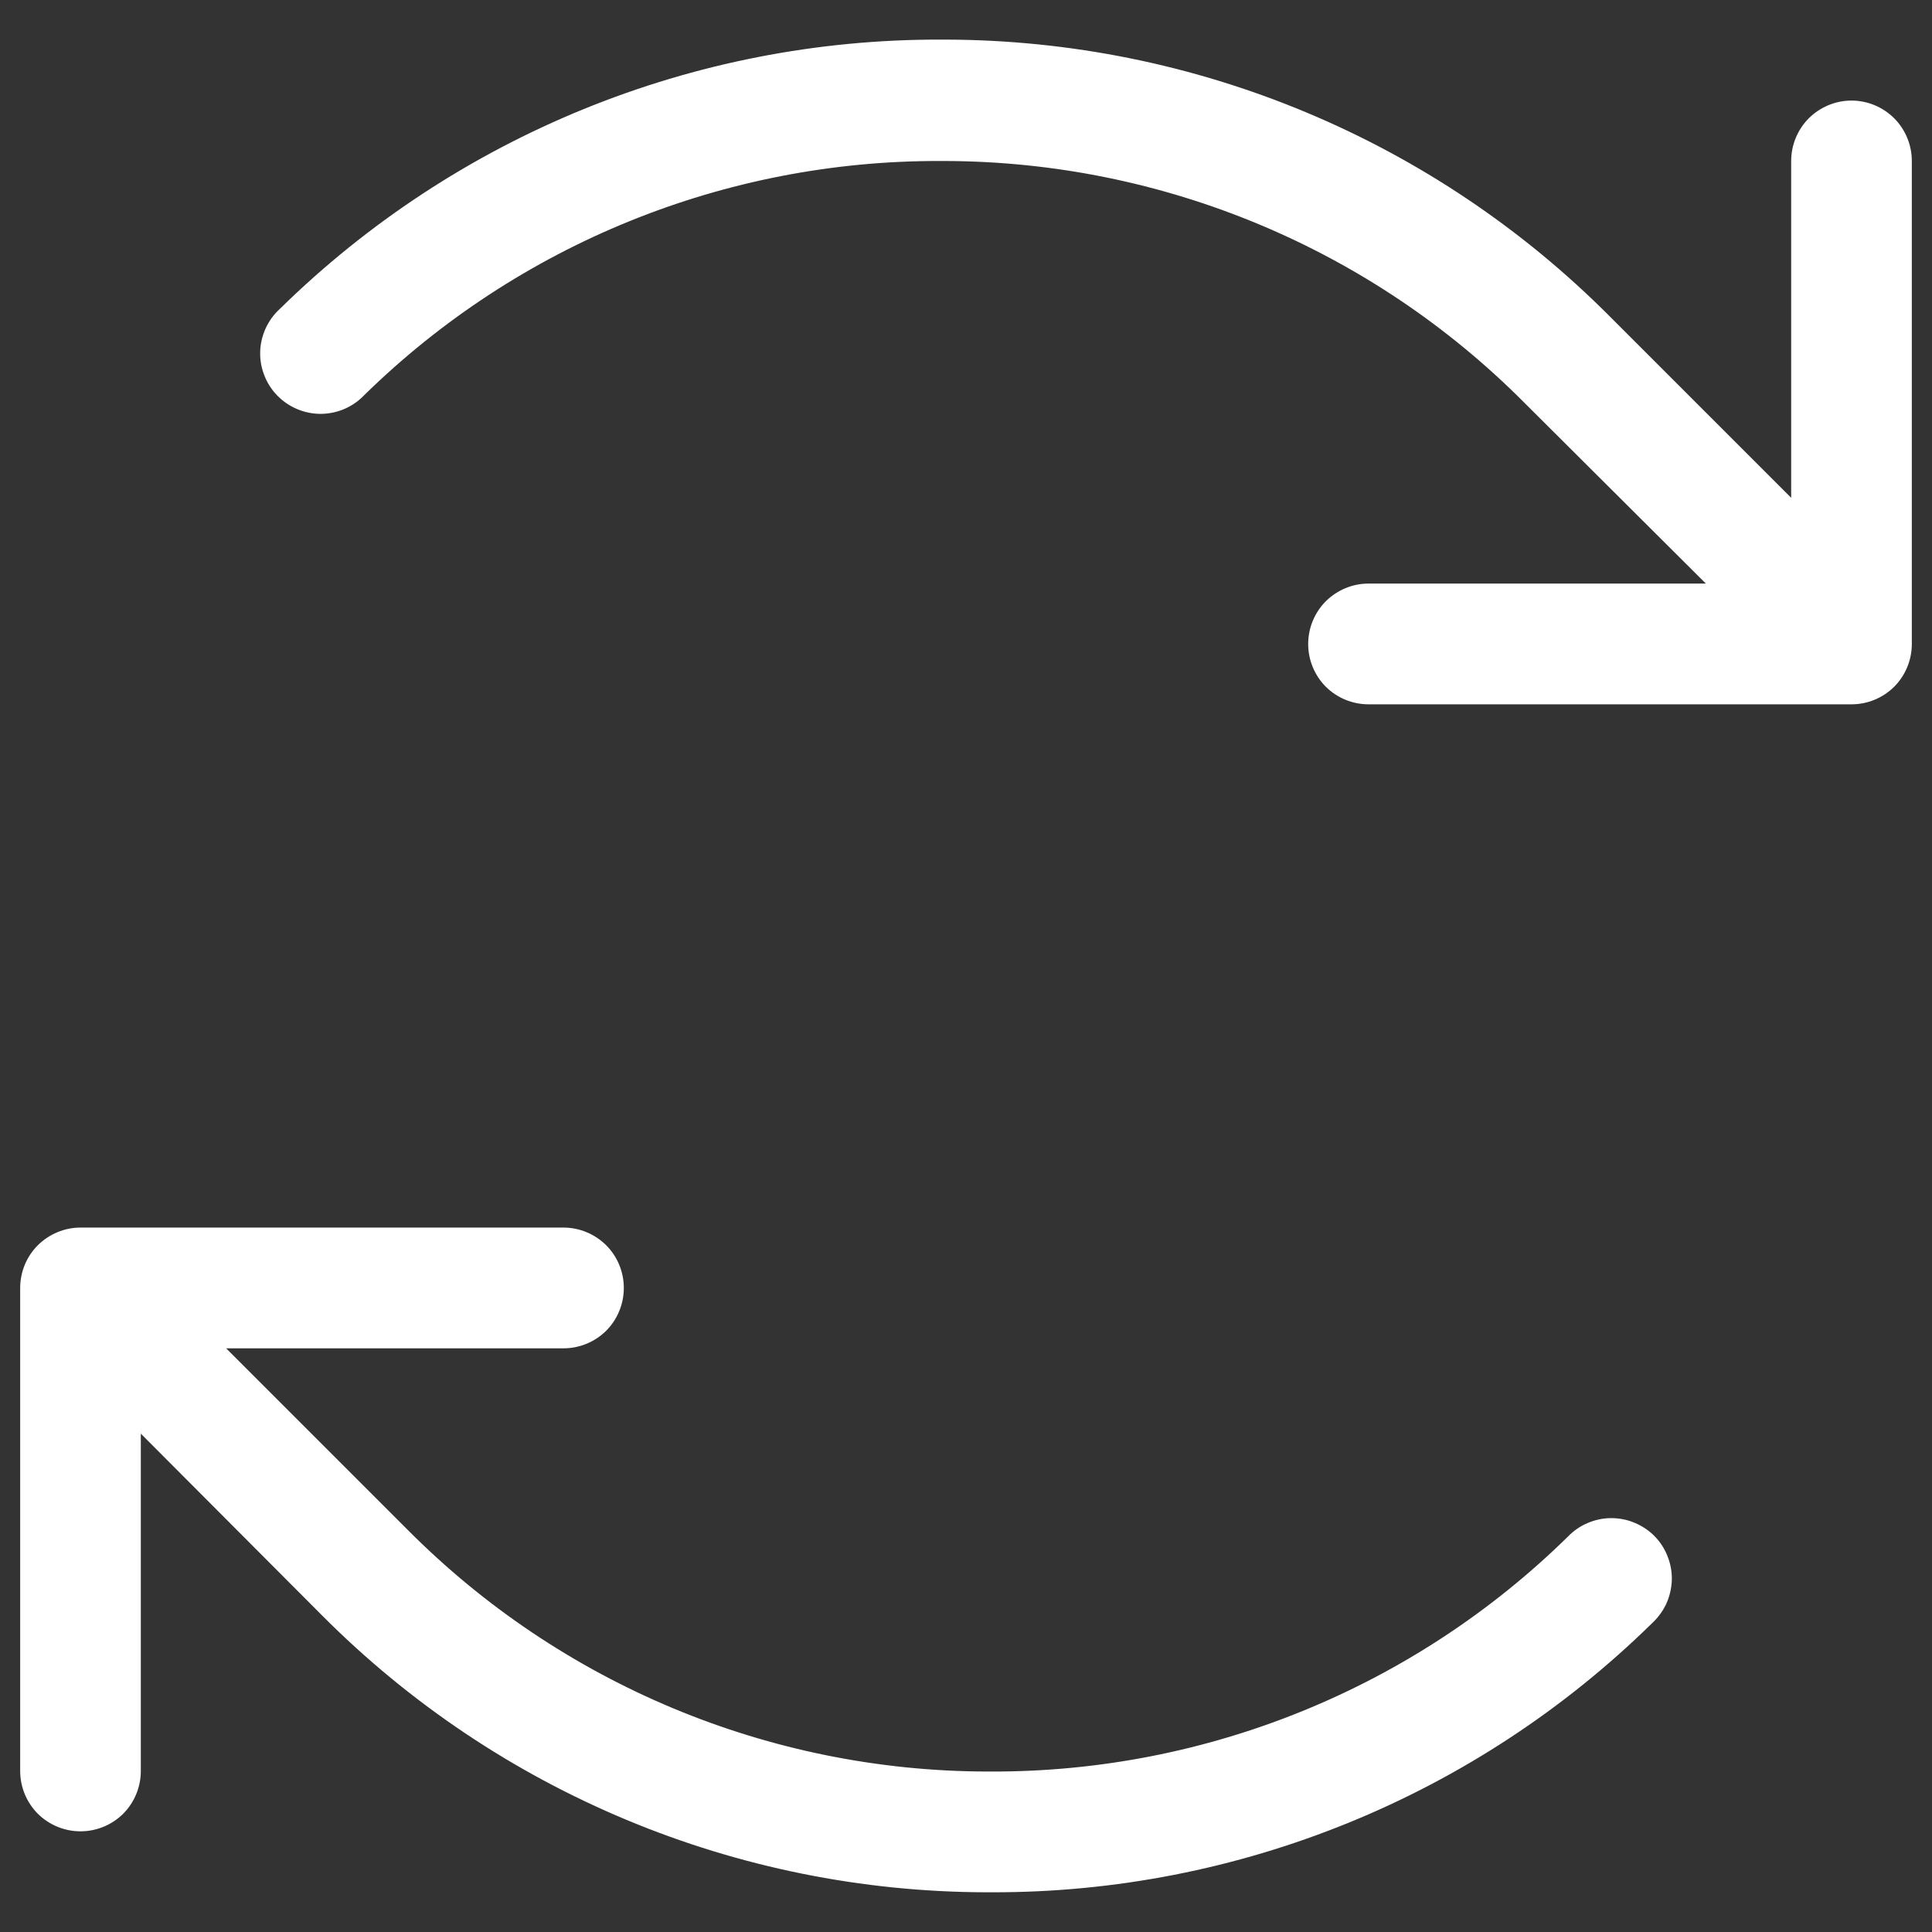 <svg width="18" height="18" viewBox="0 0 18 18" fill="none" xmlns="http://www.w3.org/2000/svg">
<rect x="0" y="0" width="18" height="18" fill="#333333" stroke="none"/>
<path d="M17.812 1.5V6C17.812 6.149 17.753 6.292 17.648 6.398C17.542 6.503 17.399 6.562 17.25 6.562H12.75C12.601 6.562 12.458 6.503 12.352 6.398C12.247 6.292 12.188 6.149 12.188 6C12.188 5.851 12.247 5.708 12.352 5.602C12.458 5.497 12.601 5.437 12.75 5.437H15.893L14.2 3.75C12.772 2.315 10.832 1.506 8.807 1.5H8.764C6.756 1.493 4.827 2.277 3.393 3.682C3.341 3.737 3.278 3.78 3.209 3.81C3.139 3.84 3.065 3.855 2.989 3.856C2.914 3.856 2.839 3.841 2.77 3.812C2.7 3.783 2.637 3.74 2.584 3.686C2.531 3.632 2.49 3.568 2.463 3.498C2.435 3.428 2.422 3.353 2.424 3.277C2.426 3.202 2.444 3.128 2.475 3.059C2.507 2.99 2.551 2.929 2.607 2.878C4.25 1.265 6.462 0.363 8.764 0.369H8.812C11.136 0.375 13.361 1.303 15 2.95L16.688 4.638V1.5C16.688 1.351 16.747 1.208 16.852 1.102C16.958 0.997 17.101 0.937 17.25 0.937C17.399 0.937 17.542 0.997 17.648 1.102C17.753 1.208 17.812 1.351 17.812 1.5ZM14.607 14.317C13.174 15.724 11.245 16.51 9.236 16.505H9.193C7.168 16.5 5.228 15.69 3.8 14.255L2.107 12.562H5.25C5.399 12.562 5.542 12.503 5.648 12.398C5.753 12.292 5.812 12.149 5.812 12C5.812 11.851 5.753 11.707 5.648 11.602C5.542 11.497 5.399 11.437 5.25 11.437H0.75C0.601 11.437 0.458 11.497 0.352 11.602C0.247 11.707 0.188 11.851 0.188 12V16.5C0.188 16.649 0.247 16.792 0.352 16.898C0.458 17.003 0.601 17.062 0.75 17.062C0.899 17.062 1.042 17.003 1.148 16.898C1.253 16.792 1.312 16.649 1.312 16.5V13.357L3 15.05C4.639 16.696 6.864 17.625 9.188 17.63H9.236C11.539 17.636 13.75 16.735 15.393 15.122C15.448 15.071 15.493 15.009 15.525 14.941C15.556 14.872 15.573 14.798 15.576 14.722C15.578 14.647 15.565 14.572 15.537 14.502C15.51 14.431 15.469 14.367 15.416 14.313C15.363 14.259 15.3 14.217 15.23 14.188C15.161 14.158 15.086 14.144 15.011 14.144C14.935 14.144 14.861 14.16 14.791 14.19C14.722 14.219 14.659 14.263 14.607 14.317Z" fill="white"/>
</svg>
